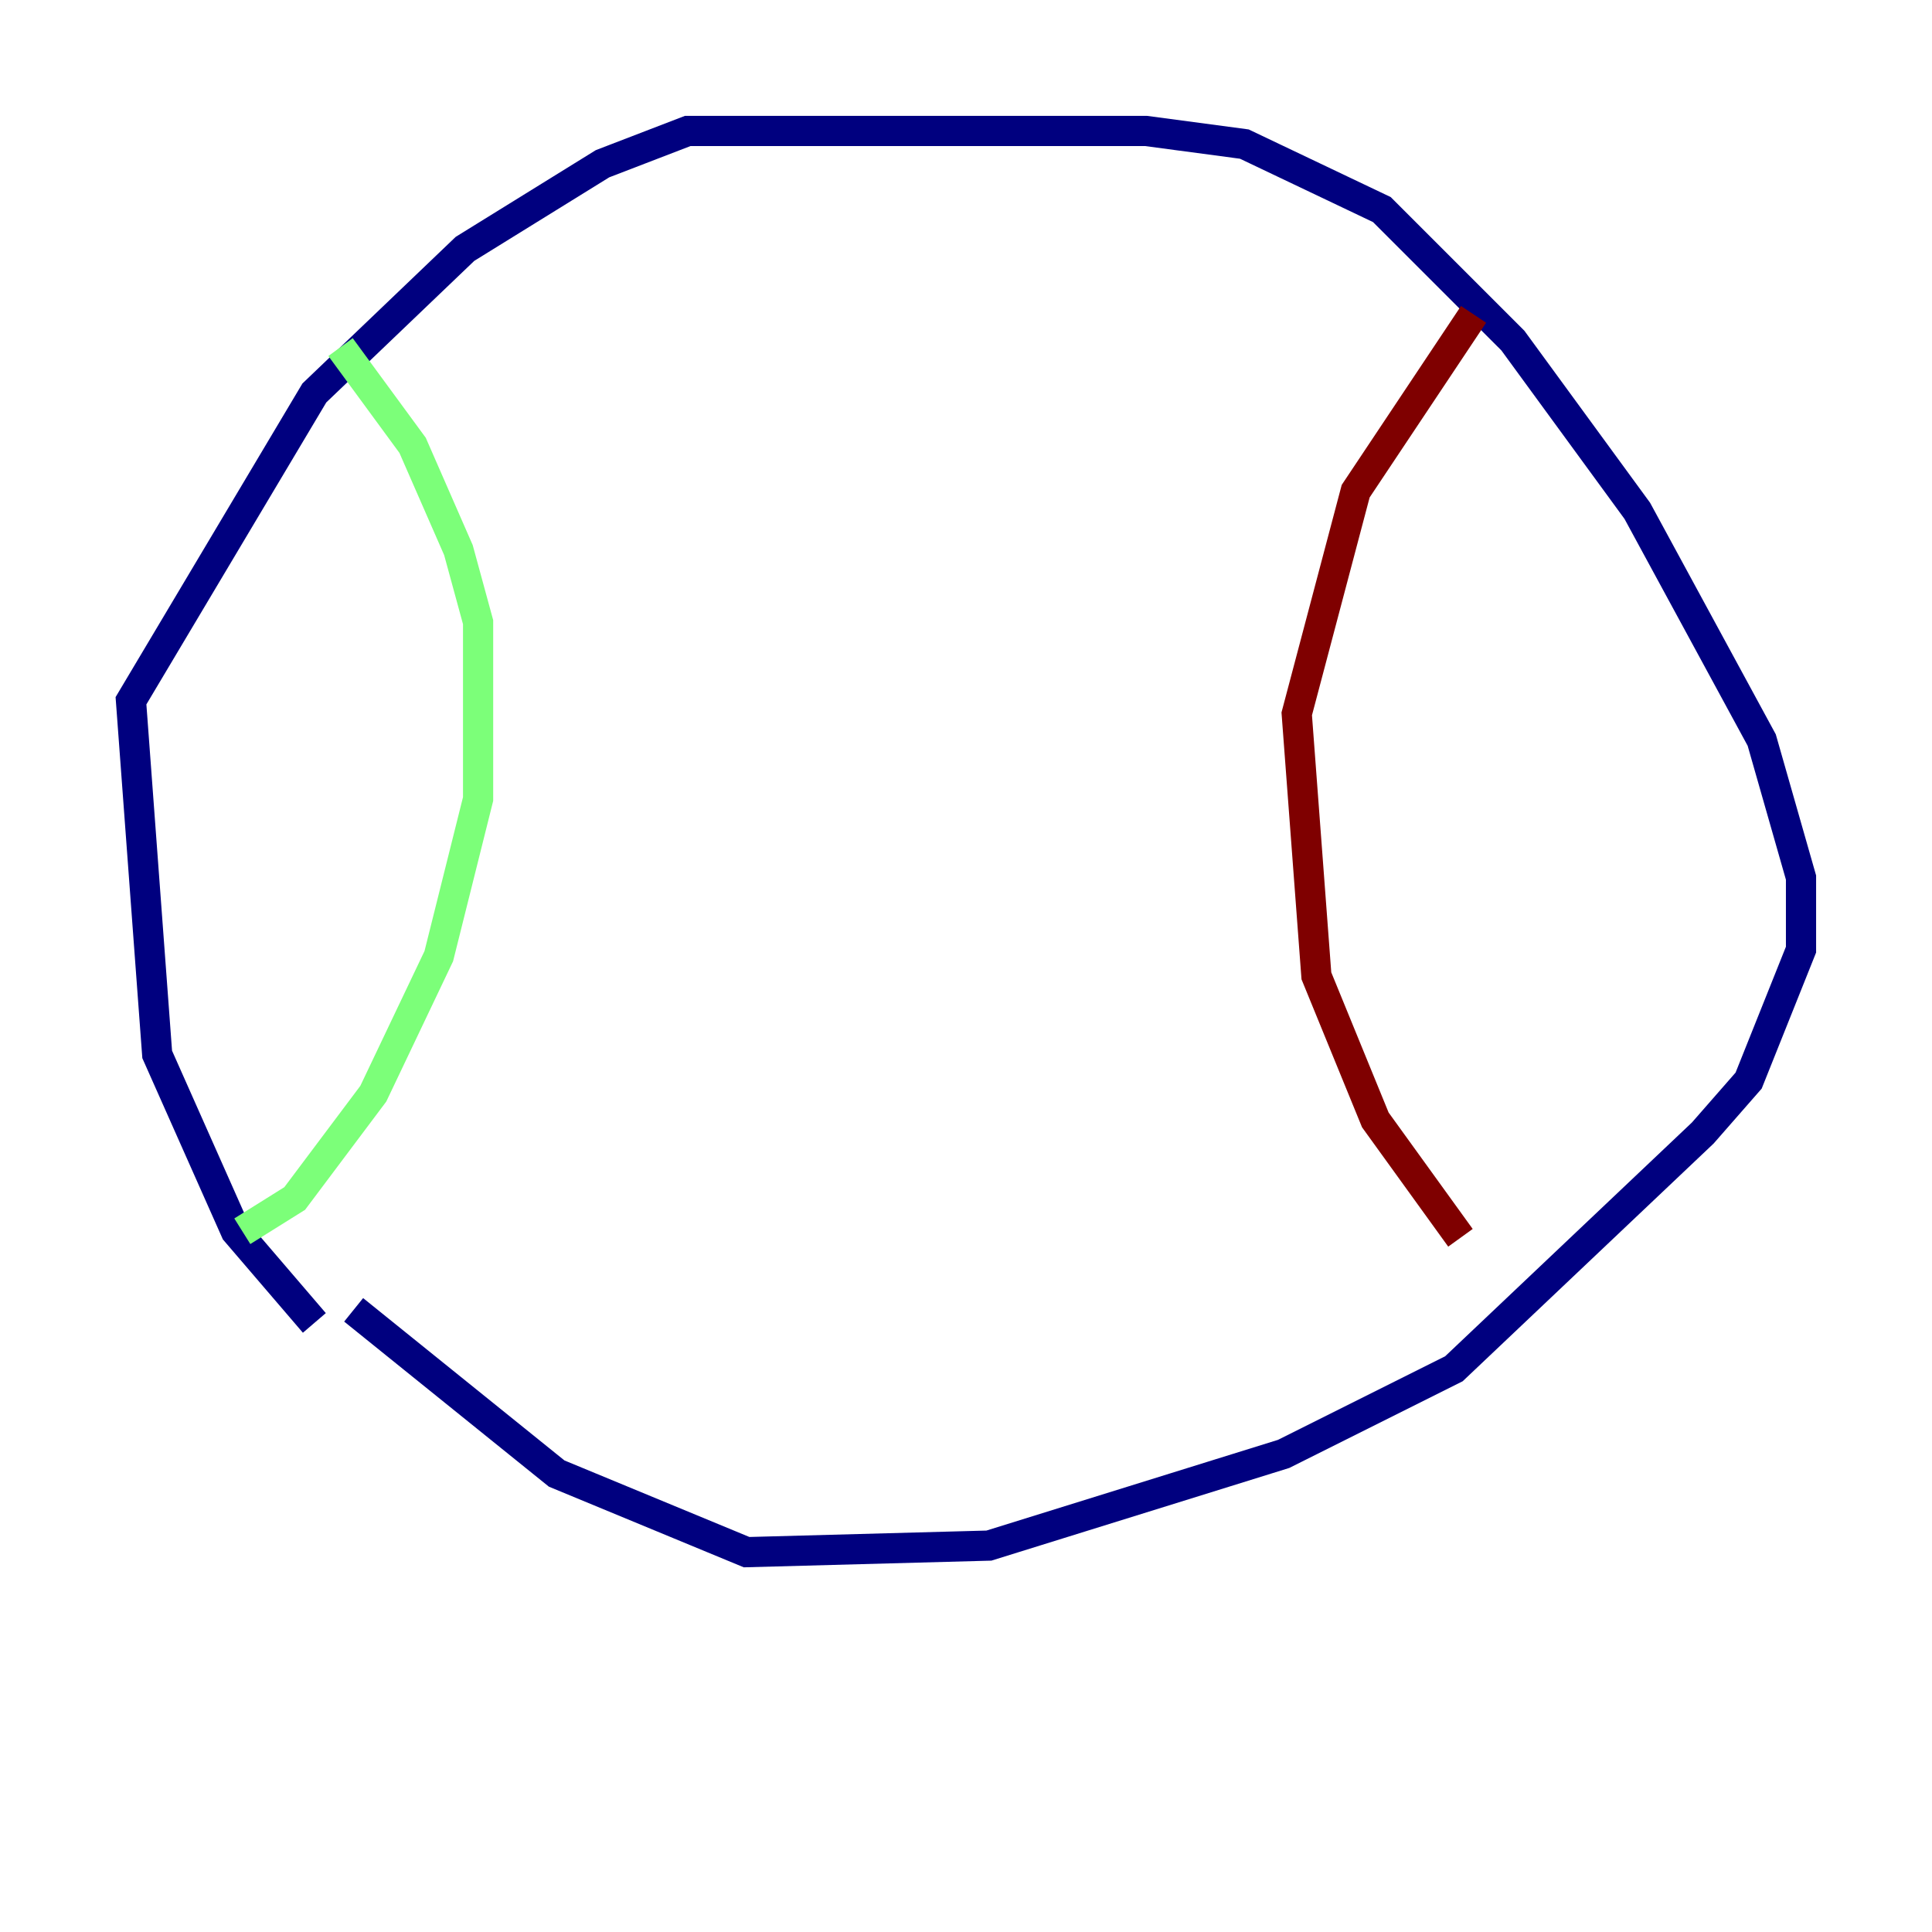 <?xml version="1.0" encoding="utf-8" ?>
<svg baseProfile="tiny" height="128" version="1.2" viewBox="0,0,128,128" width="128" xmlns="http://www.w3.org/2000/svg" xmlns:ev="http://www.w3.org/2001/xml-events" xmlns:xlink="http://www.w3.org/1999/xlink"><defs /><polyline fill="none" points="20.827,87.647 15.62,81.573 10.414,69.858 8.678,46.427 20.827,26.034 30.807,16.488 39.919,10.848 45.559,8.678 75.932,8.678 82.441,9.546 91.552,13.885 100.231,22.563 108.475,33.844 116.719,49.031 119.322,58.142 119.322,62.915 115.851,71.593 112.814,75.064 96.325,90.685 85.044,96.325 65.519,102.4 49.464,102.834 36.881,97.627 23.43,86.78" stroke="#00007f" stroke-width="2" /><polyline fill="none" points="22.563,22.997 27.336,29.505 30.373,36.447 31.675,41.22 31.675,52.936 29.071,63.349 24.732,72.461 19.525,79.403 16.054,81.573" stroke="#7cff79" stroke-width="2" /><polyline fill="none" points="97.627,20.827 89.817,32.542 85.912,47.295 87.214,64.651 91.119,74.197 96.759,82.007" stroke="#7f0000" stroke-width="2" /></svg>